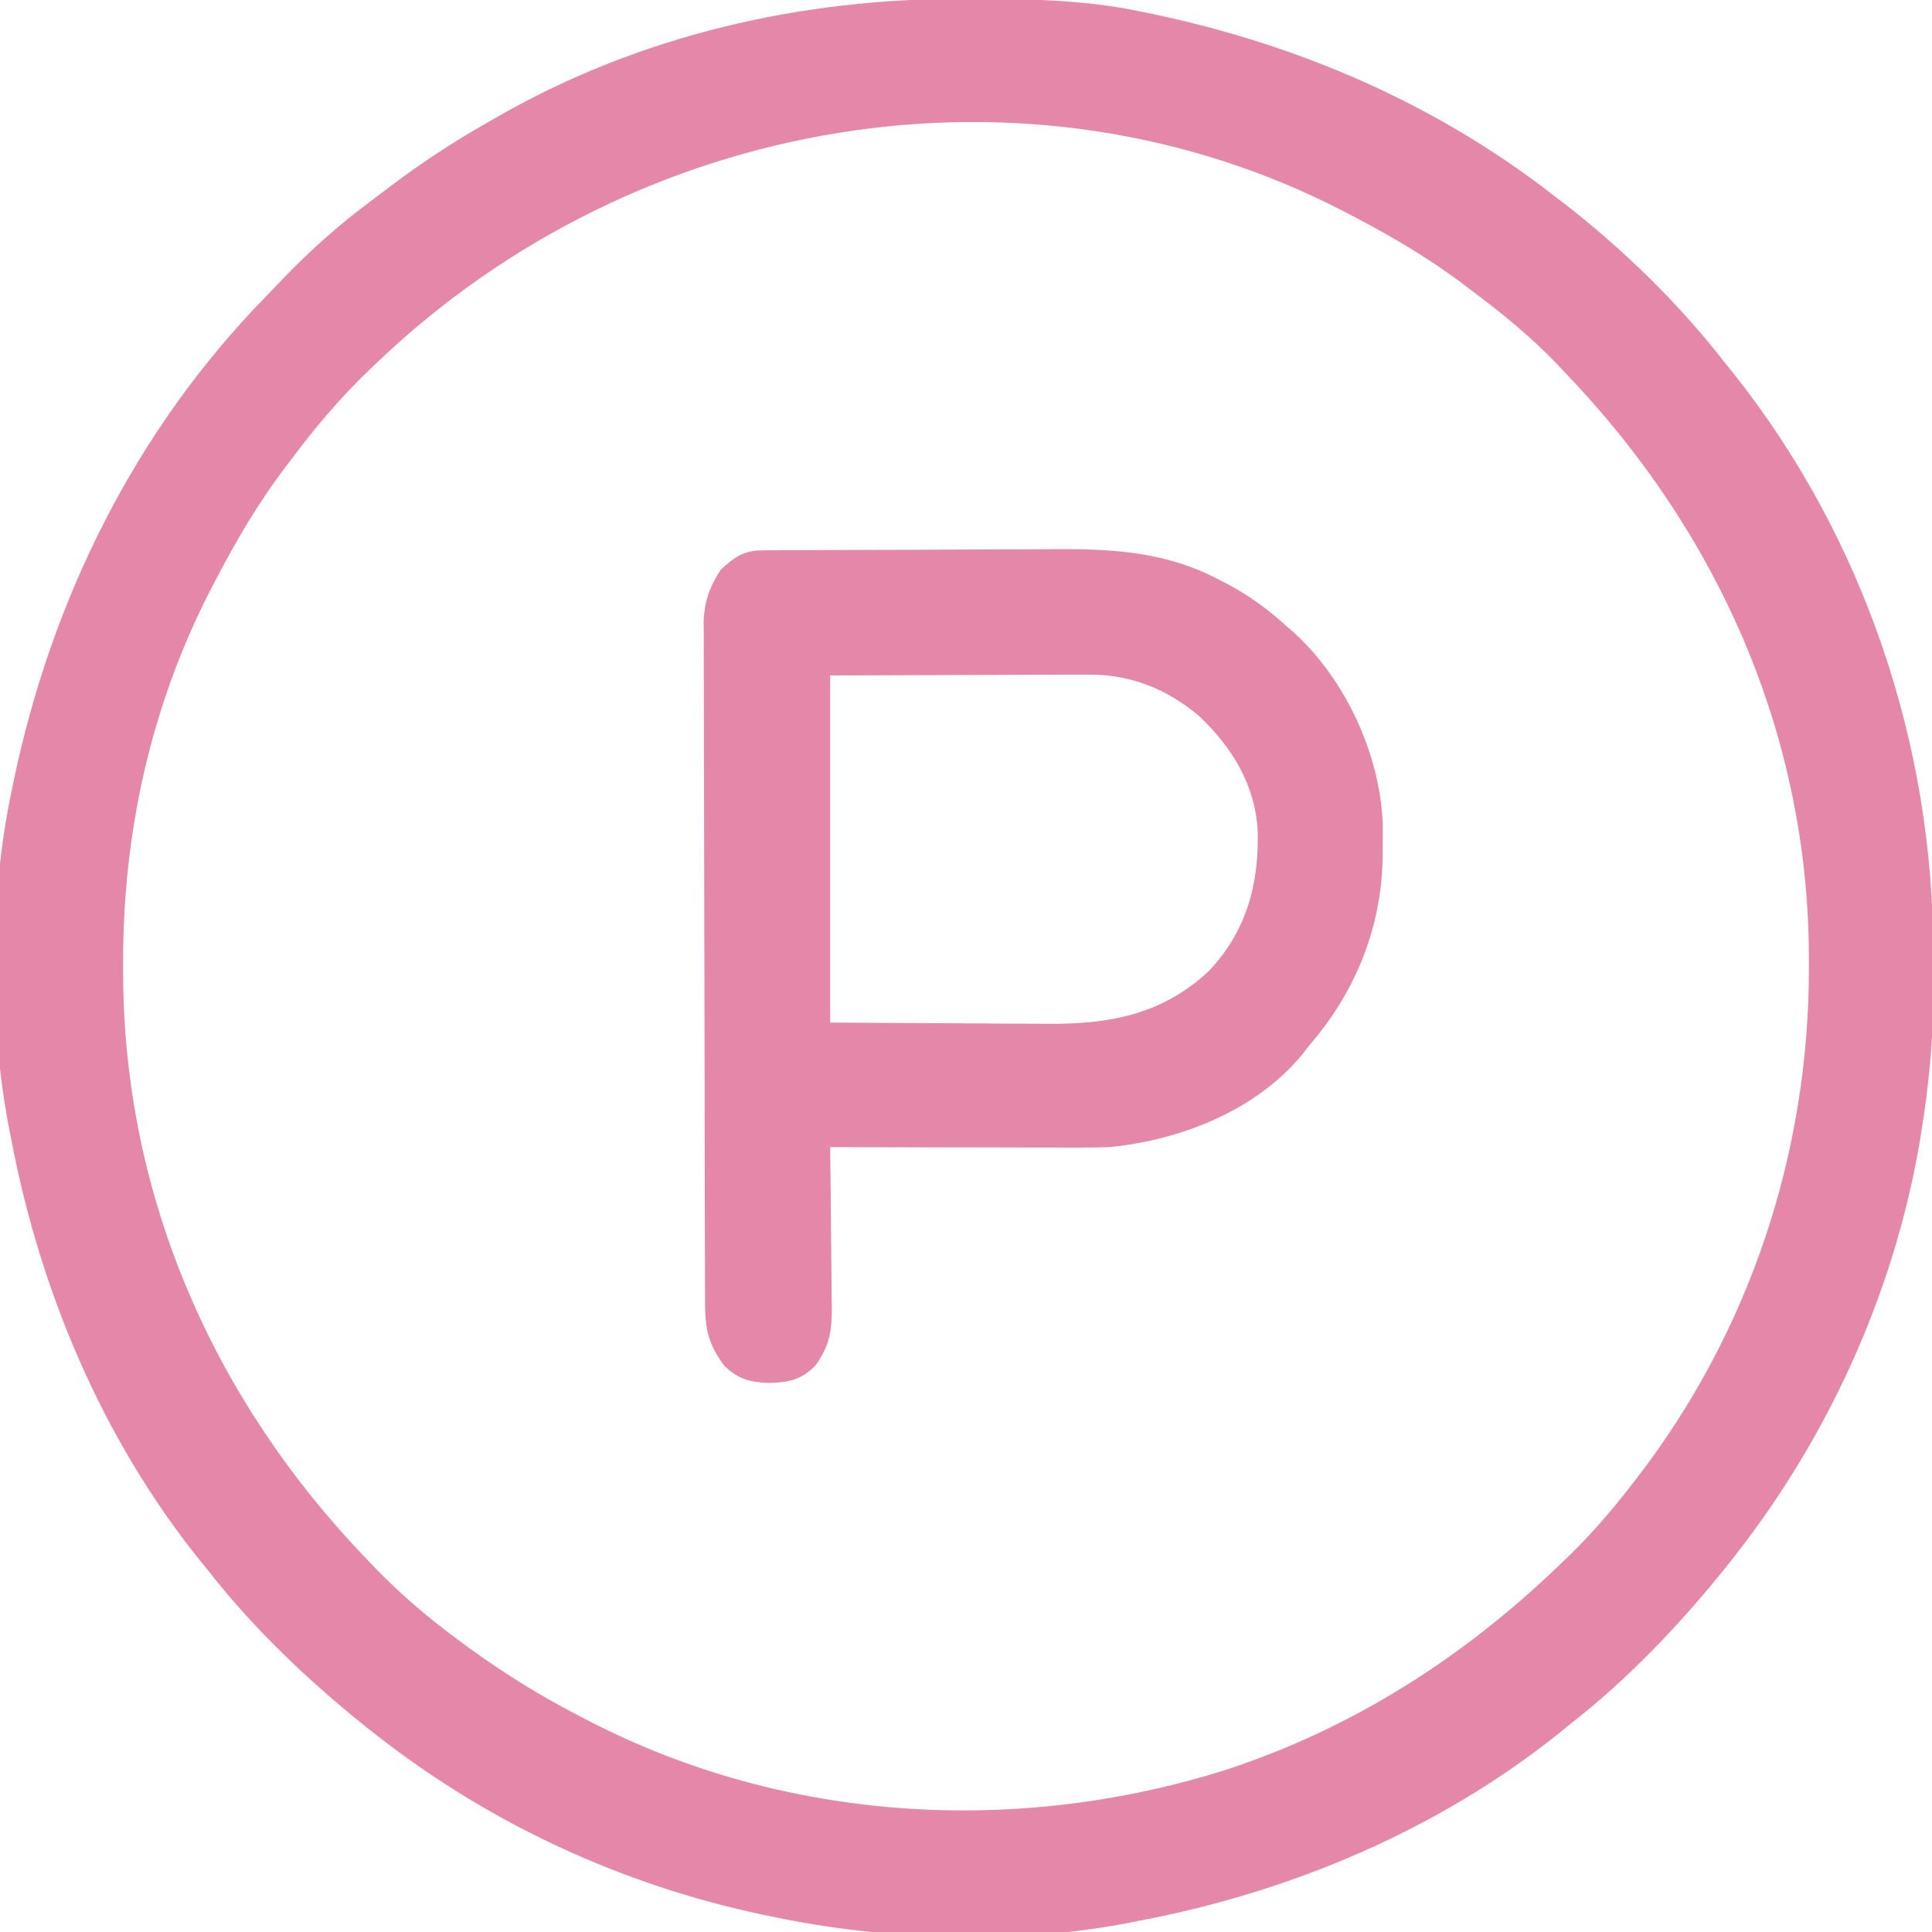 <?xml version="1.0" encoding="UTF-8"?>
<svg version="1.1" xmlns="http://www.w3.org/2000/svg" width="512" height="512">
<path d="M0 0 C1.018 0.002 2.036 0.004 3.085 0.007 C17.694 0.056 32.026 0.307 46.375 3.312 C47.35 3.511 48.325 3.71 49.329 3.915 C88.378 12.083 124.838 27.702 156.375 52.312 C157.271 52.997 158.167 53.681 159.09 54.387 C174.646 66.502 189.296 80.731 201.375 96.312 C202.15 97.27 202.924 98.228 203.723 99.215 C238.261 142.62 256.814 197.763 256.691 253.04 C256.688 255.979 256.711 258.918 256.736 261.857 C256.781 275.231 255.576 288.127 253.375 301.312 C253.093 303.018 253.093 303.018 252.805 304.758 C245.779 343.87 228.797 381.052 204.375 412.312 C203.616 413.284 202.856 414.256 202.074 415.258 C189.74 430.637 175.939 445.19 160.375 457.312 C159.439 458.077 158.503 458.841 157.539 459.629 C125.586 485.216 86.42 501.726 46.375 509.312 C45.566 509.476 44.756 509.64 43.922 509.809 C13.881 515.68 -20.762 514.585 -50.625 508.312 C-52.148 507.999 -52.148 507.999 -53.702 507.679 C-90.845 499.787 -125.709 483.683 -155.625 460.312 C-156.597 459.553 -157.569 458.794 -158.57 458.012 C-173.95 445.677 -188.503 431.876 -200.625 416.312 C-201.772 414.909 -201.772 414.909 -202.941 413.477 C-228.528 381.524 -245.038 342.357 -252.625 302.312 C-252.789 301.503 -252.952 300.694 -253.121 299.86 C-258.591 271.873 -258.47 238.218 -252.625 210.312 C-252.426 209.338 -252.228 208.363 -252.023 207.358 C-241.936 159.137 -219.899 114.538 -185.407 79.142 C-183.633 77.321 -181.875 75.485 -180.117 73.648 C-173.018 66.311 -165.607 59.742 -157.418 53.648 C-155.581 52.28 -153.759 50.893 -151.938 49.504 C-143.511 43.138 -134.816 37.507 -125.625 32.312 C-124.995 31.949 -124.364 31.586 -123.715 31.212 C-85.967 9.602 -43.198 -0.164 0 0 Z M-155.625 96.312 C-156.122 96.783 -156.62 97.253 -157.132 97.737 C-165.138 105.334 -172.032 113.472 -178.625 122.312 C-179.05 122.872 -179.475 123.431 -179.914 124.007 C-187.17 133.565 -193.104 143.668 -198.625 154.312 C-199.016 155.061 -199.406 155.81 -199.809 156.582 C-215.672 187.368 -223.08 221.127 -223 255.625 C-222.999 256.548 -222.998 257.472 -222.997 258.423 C-222.814 317.254 -199.157 371.115 -158.625 413.312 C-157.769 414.21 -156.913 415.107 -156.031 416.031 C-150.264 421.944 -144.184 427.296 -137.625 432.312 C-136.98 432.807 -136.336 433.301 -135.671 433.81 C-124.839 442.036 -113.728 449.114 -101.625 455.312 C-100.882 455.699 -100.139 456.085 -99.374 456.483 C-47.315 483.317 13.985 486.849 69.494 469.261 C102.969 458.237 132.081 439.608 157.375 415.312 C158.721 414.029 158.721 414.029 160.094 412.719 C166.012 406.946 171.313 400.845 176.375 394.312 C176.799 393.77 177.223 393.228 177.66 392.669 C208.01 353.603 223.868 305.75 223.75 256.438 C223.749 255.54 223.748 254.643 223.747 253.719 C223.559 195.061 199.705 141.382 159.375 99.312 C158.48 98.365 157.586 97.418 156.664 96.441 C149.76 89.304 142.305 83.244 134.375 77.312 C133.814 76.886 133.254 76.459 132.676 76.02 C123.12 68.765 113.017 62.833 102.375 57.312 C101.626 56.922 100.877 56.531 100.106 56.128 C16.707 13.158 -86.898 30.682 -155.625 96.312 Z " fill="#e587a8" transform="translate(255.625,-0.312)"/>
<path d="M0 0 C0.839 -0.007 1.679 -0.014 2.543 -0.022 C3.466 -0.024 4.389 -0.027 5.34 -0.03 C6.311 -0.036 7.283 -0.043 8.283 -0.05 C11.512 -0.07 14.74 -0.081 17.969 -0.091 C19.073 -0.095 20.178 -0.099 21.316 -0.103 C27.176 -0.124 33.035 -0.139 38.894 -0.148 C44.917 -0.159 50.94 -0.193 56.962 -0.233 C61.615 -0.259 66.268 -0.268 70.92 -0.271 C73.138 -0.276 75.356 -0.288 77.573 -0.306 C93.203 -0.43 107.203 0.423 121.301 7.897 C121.964 8.24 122.628 8.583 123.312 8.936 C129.107 12.025 134.141 15.712 138.988 20.147 C139.67 20.738 140.352 21.328 141.055 21.936 C154.607 34.401 163.639 53.927 164.422 72.26 C164.445 74.327 164.446 76.393 164.426 78.46 C164.417 79.553 164.408 80.646 164.398 81.772 C164.004 100.282 157.105 117.155 144.988 131.147 C144.351 131.972 143.715 132.797 143.058 133.647 C130.729 148.535 110.781 156.295 91.988 158.147 C89.422 158.229 86.854 158.265 84.287 158.261 C83.203 158.261 83.203 158.261 82.096 158.261 C79.737 158.26 77.378 158.253 75.019 158.245 C73.372 158.243 71.724 158.242 70.076 158.241 C65.763 158.237 61.449 158.227 57.135 158.216 C52.724 158.206 48.313 158.201 43.902 158.196 C35.264 158.185 26.626 158.168 17.988 158.147 C17.997 158.771 18.006 159.394 18.015 160.036 C18.104 166.541 18.164 173.047 18.208 179.552 C18.228 181.978 18.255 184.404 18.29 186.83 C18.339 190.322 18.361 193.814 18.379 197.307 C18.399 198.387 18.42 199.466 18.441 200.578 C18.443 207.024 17.825 210.906 13.988 216.147 C10.207 219.833 7.107 220.451 1.988 220.647 C-3.129 220.457 -6.193 219.776 -10.012 216.147 C-14.276 210.499 -15.161 206.386 -15.159 199.475 C-15.163 198.686 -15.166 197.897 -15.17 197.084 C-15.181 194.431 -15.185 191.778 -15.189 189.125 C-15.195 187.226 -15.202 185.327 -15.209 183.429 C-15.226 178.263 -15.237 173.098 -15.245 167.932 C-15.25 164.705 -15.256 161.478 -15.263 158.251 C-15.282 148.154 -15.296 138.057 -15.304 127.961 C-15.314 116.305 -15.34 104.65 -15.381 92.995 C-15.411 83.987 -15.426 74.978 -15.429 65.97 C-15.431 60.59 -15.44 55.21 -15.465 49.829 C-15.489 44.766 -15.493 39.703 -15.483 34.639 C-15.482 32.783 -15.488 30.927 -15.502 29.071 C-15.52 26.532 -15.513 23.993 -15.5 21.454 C-15.511 20.725 -15.522 19.995 -15.533 19.243 C-15.466 13.841 -13.984 9.671 -11.012 5.147 C-7.382 1.777 -4.925 0.029 0 0 Z M17.988 33.147 C17.988 63.507 17.988 93.867 17.988 125.147 C35.437 125.24 35.437 125.24 53.238 125.335 C56.888 125.362 60.537 125.389 64.298 125.417 C67.619 125.427 67.619 125.427 70.939 125.434 C72.399 125.438 73.858 125.448 75.318 125.464 C91.796 125.629 105.842 123.124 118.301 111.522 C128.264 101.02 131.64 88.593 131.297 74.444 C130.64 62.076 124.517 52.191 115.676 43.835 C107.144 36.64 97.409 32.803 86.217 32.92 C85.463 32.92 84.709 32.92 83.932 32.919 C81.514 32.921 79.097 32.936 76.68 32.952 C75.178 32.955 73.676 32.957 72.174 32.958 C66.633 32.968 61.092 32.996 55.551 33.022 C43.155 33.063 30.759 33.105 17.988 33.147 Z " fill="#e587a8" transform="translate(202.012,145.853)"/>
</svg>
